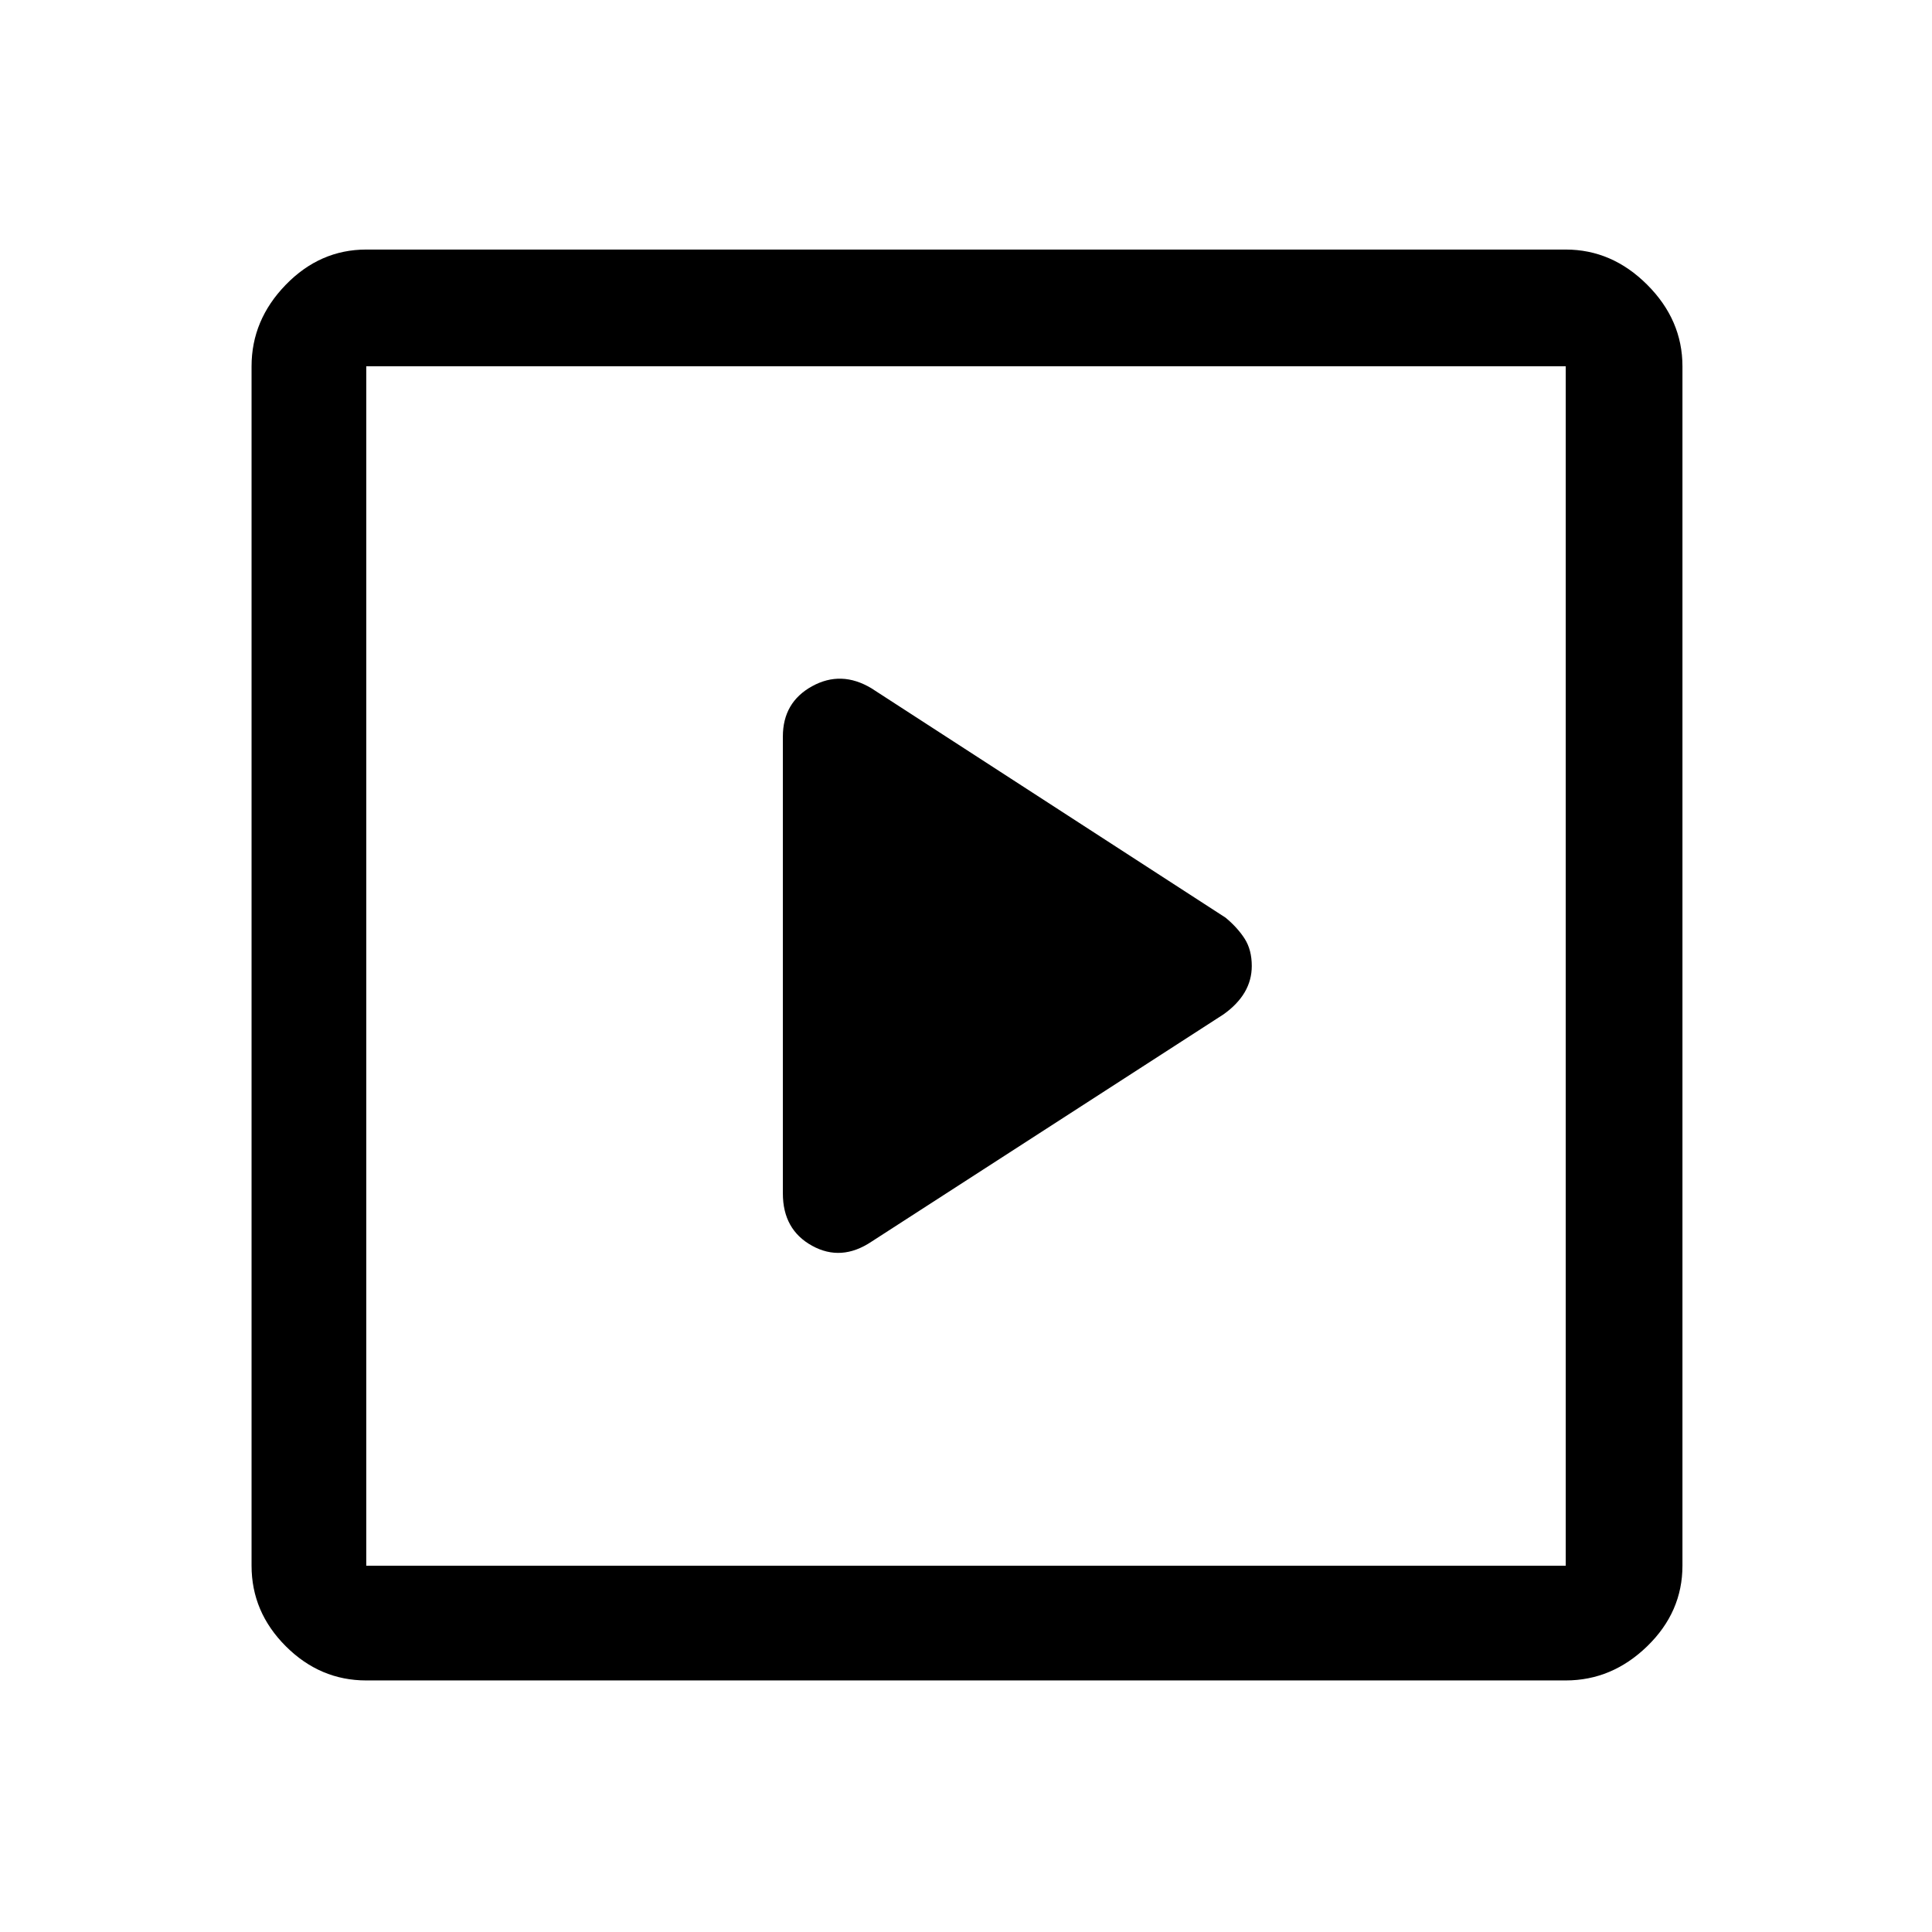 <svg xmlns="http://www.w3.org/2000/svg" height="48" width="48"><path d="m21.65 30.85 8.75-5.65q.35-.25.525-.55.175-.3.175-.65 0-.4-.175-.675t-.475-.525l-8.8-5.7q-.75-.45-1.475-.05-.725.4-.725 1.25v11.35q0 .9.725 1.3t1.475-.1ZM9.1 41.75q-1.15 0-2-.85-.85-.85-.85-2V9.1q0-1.15.85-2.025t2-.875h29.8q1.15 0 2.025.875T41.8 9.1v29.8q0 1.15-.875 2-.875.85-2.025.85Zm0-2.85h29.8V9.1H9.1v29.8Zm0 0V9.1v29.8Z"/></svg>